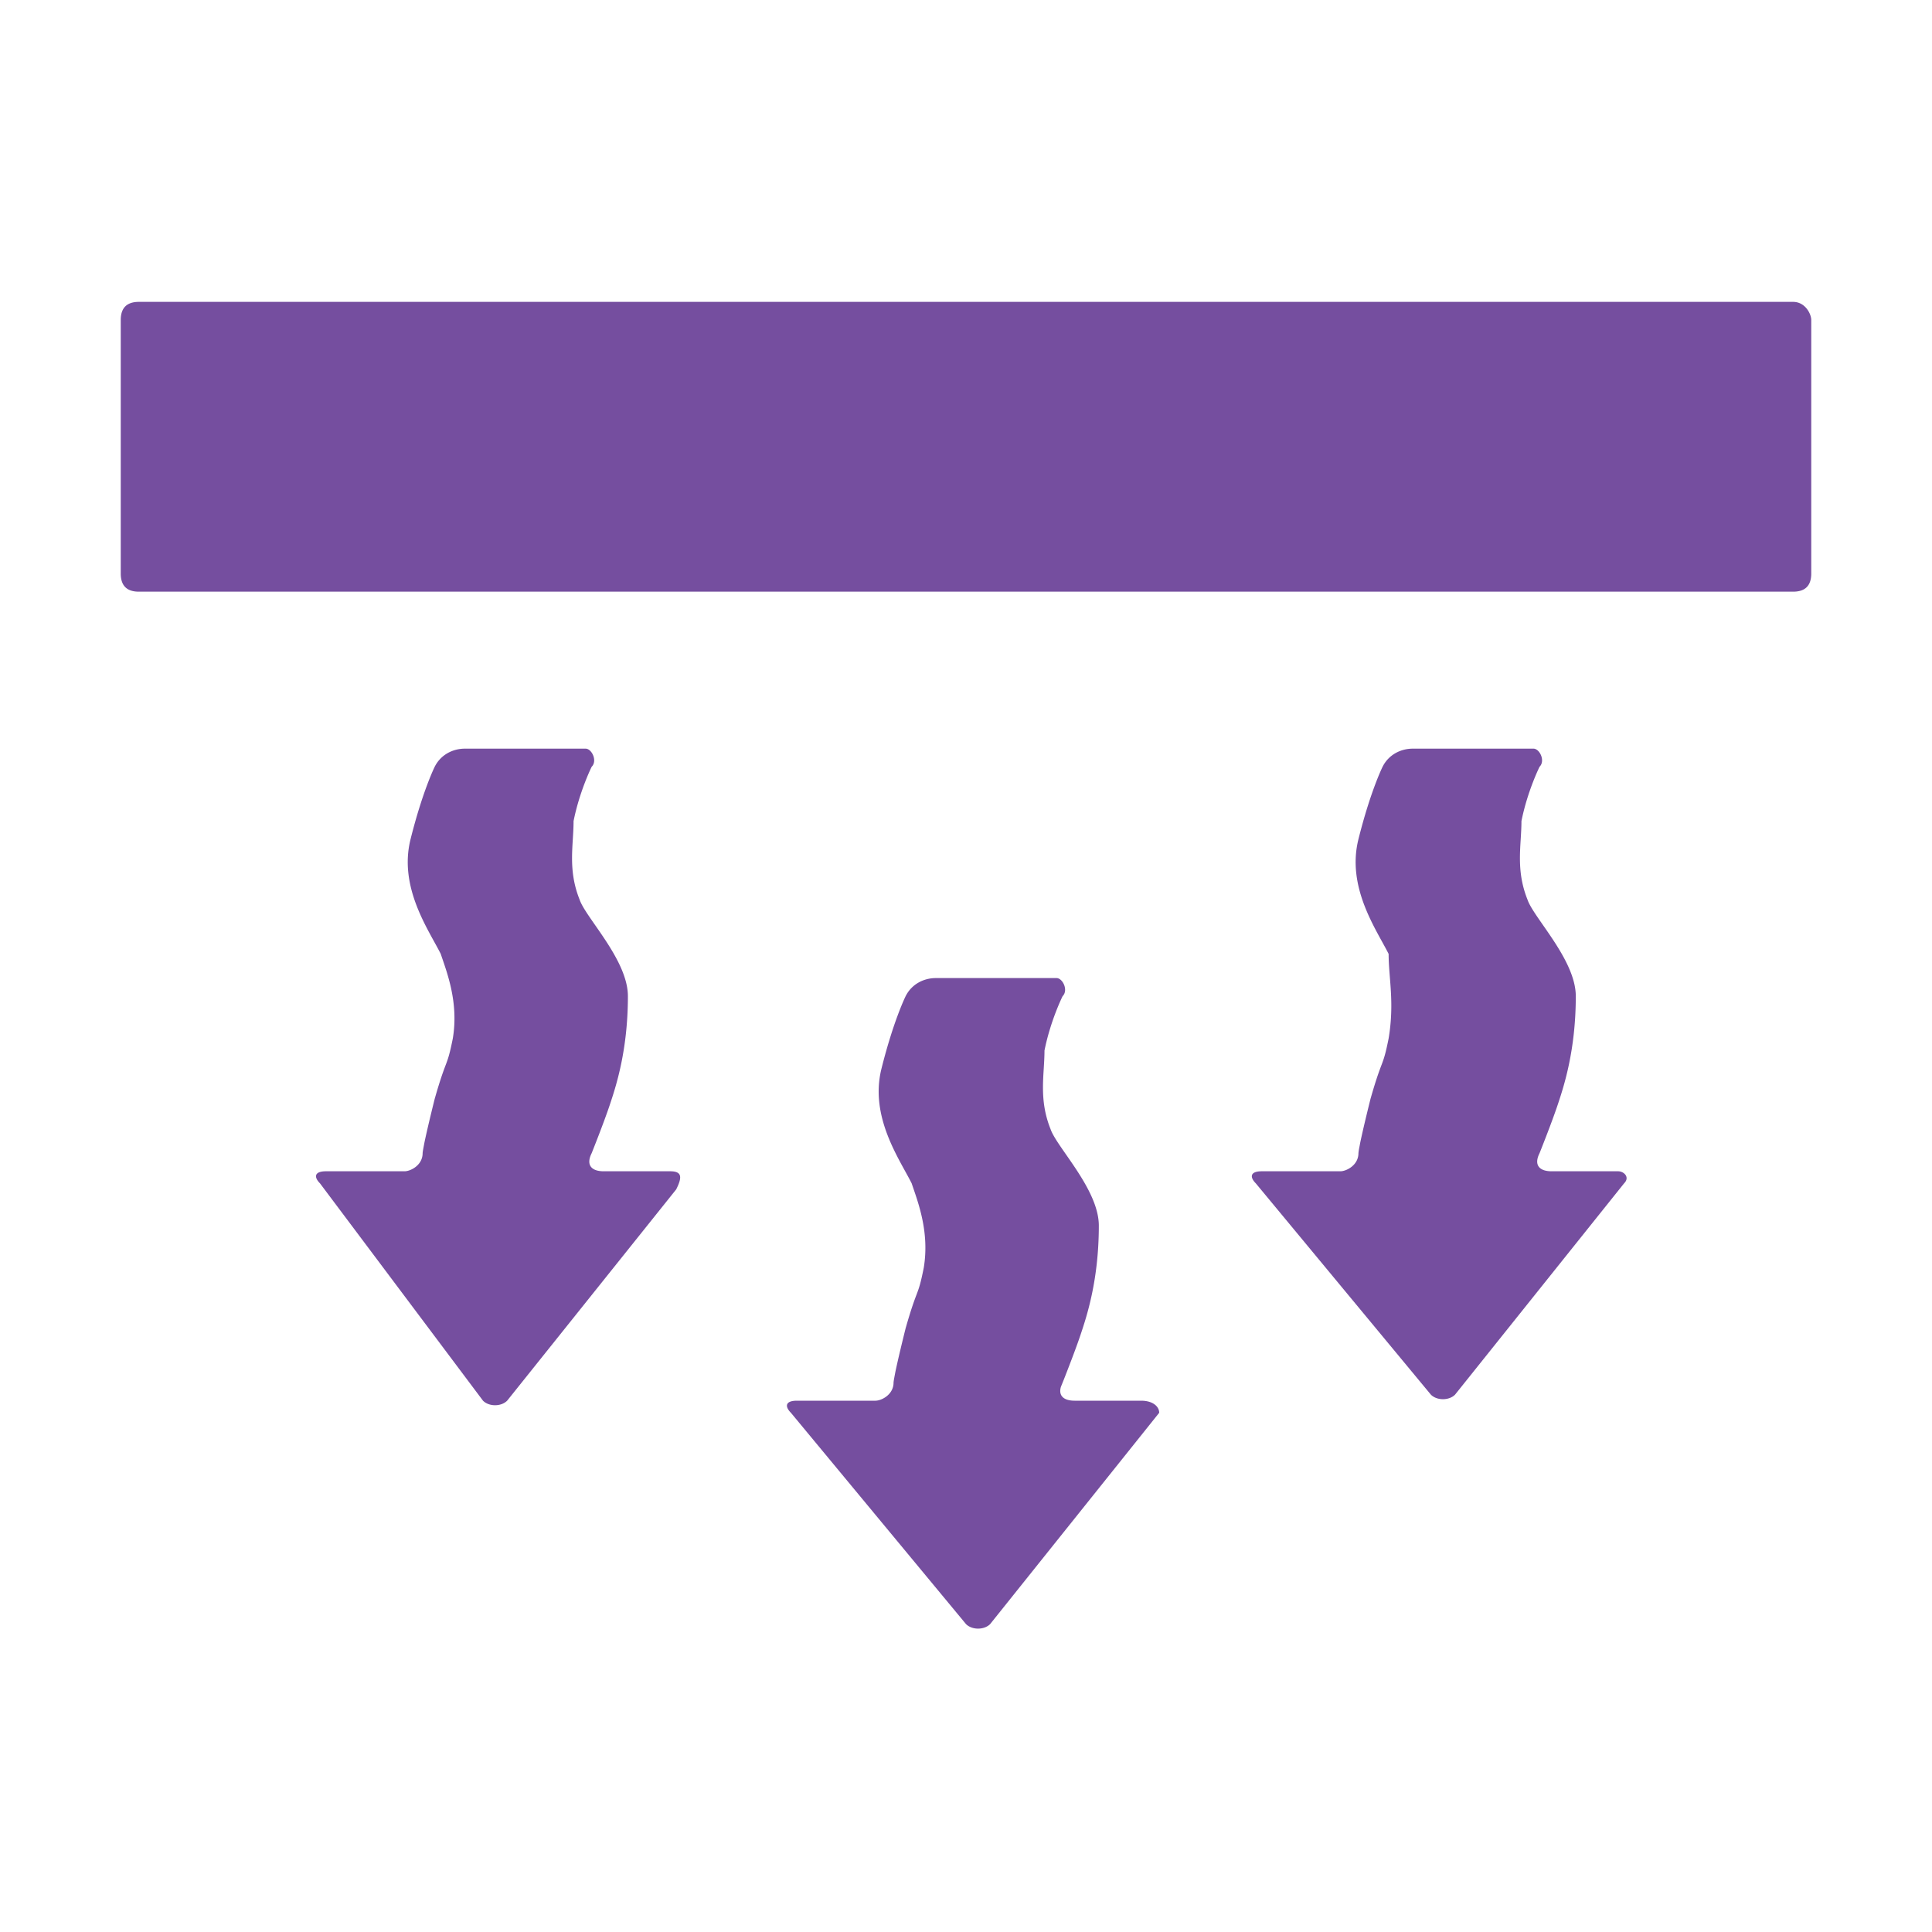 <svg width="32" height="32" xmlns="http://www.w3.org/2000/svg"><g fill="none" fill-rule="evenodd"><path d="M0 0h32v32H0z"/><path d="M17.5 16.2c.1 0 .2.2.1.3 0 0-.2.4-.3.9 0 .4-.1.8.1 1.3.1.3.8 1 .8 1.6 0 .9-.2 1.5-.3 1.8-.08.24-.224.608-.278.746l-.05.124c-.045.153.053.23.228.23h1.1c.2 0 .3.1.3.2l-2.8 3.5c-.1.1-.3.1-.4 0l-2.9-3.5c-.1-.1-.1-.2.1-.2h1.3c.1 0 .3-.1.3-.3 0 0 0-.016.013-.086l.017-.09c.027-.13.077-.35.17-.724.2-.7.2-.5.3-1 .1-.6-.1-1.1-.2-1.4-.2-.4-.7-1.1-.5-1.9.2-.8.4-1.2.4-1.2.1-.2.3-.3.5-.3zm-7.8-3.8c.1 0 .2.2.1.3 0 0-.2.4-.3.9 0 .4-.1.8.1 1.3.1.3.8 1 .8 1.6 0 .9-.2 1.5-.3 1.8-.1.3-.3.8-.3.8-.1.2 0 .3.2.3h1.1c.2 0 .2.1.1.3l-2.8 3.5c-.1.1-.3.1-.4 0l-2.7-3.6c-.1-.1-.1-.2.1-.2h1.3c.1 0 .3-.1.3-.3 0 0 0-.016.013-.086l.017-.09c.027-.13.077-.35.17-.724.2-.7.2-.5.3-1 .1-.6-.1-1.1-.2-1.4-.2-.4-.7-1.1-.5-1.9.2-.8.4-1.2.4-1.2.1-.2.3-.3.5-.3zm15.7 0c.1 0 .2.2.1.3 0 0-.2.4-.3.9 0 .4-.1.8.1 1.3.1.3.8 1 .8 1.6 0 .9-.2 1.5-.3 1.8-.1.3-.3.8-.3.8-.1.2 0 .3.2.3h1.1c.1 0 .2.1.1.2l-2.8 3.5c-.1.1-.3.1-.4 0l-2.9-3.5c-.1-.1-.1-.2.1-.2h1.3c.1 0 .3-.1.3-.3a.908.908 0 0 1 .013-.086l.017-.09c.027-.13.077-.35.17-.724.2-.7.2-.5.3-1 .1-.6 0-1 0-1.4-.2-.4-.7-1.1-.5-1.9.2-.8.4-1.2.4-1.2.1-.2.3-.3.5-.3zM29.7 5c.2 0 .3.2.3.3v4.2c0 .2-.1.3-.3.3H2.3c-.2 0-.3-.1-.3-.3V5.3c0-.2.1-.3.3-.3z" fill="#754E9F" fill-rule="nonzero"/></g></svg>